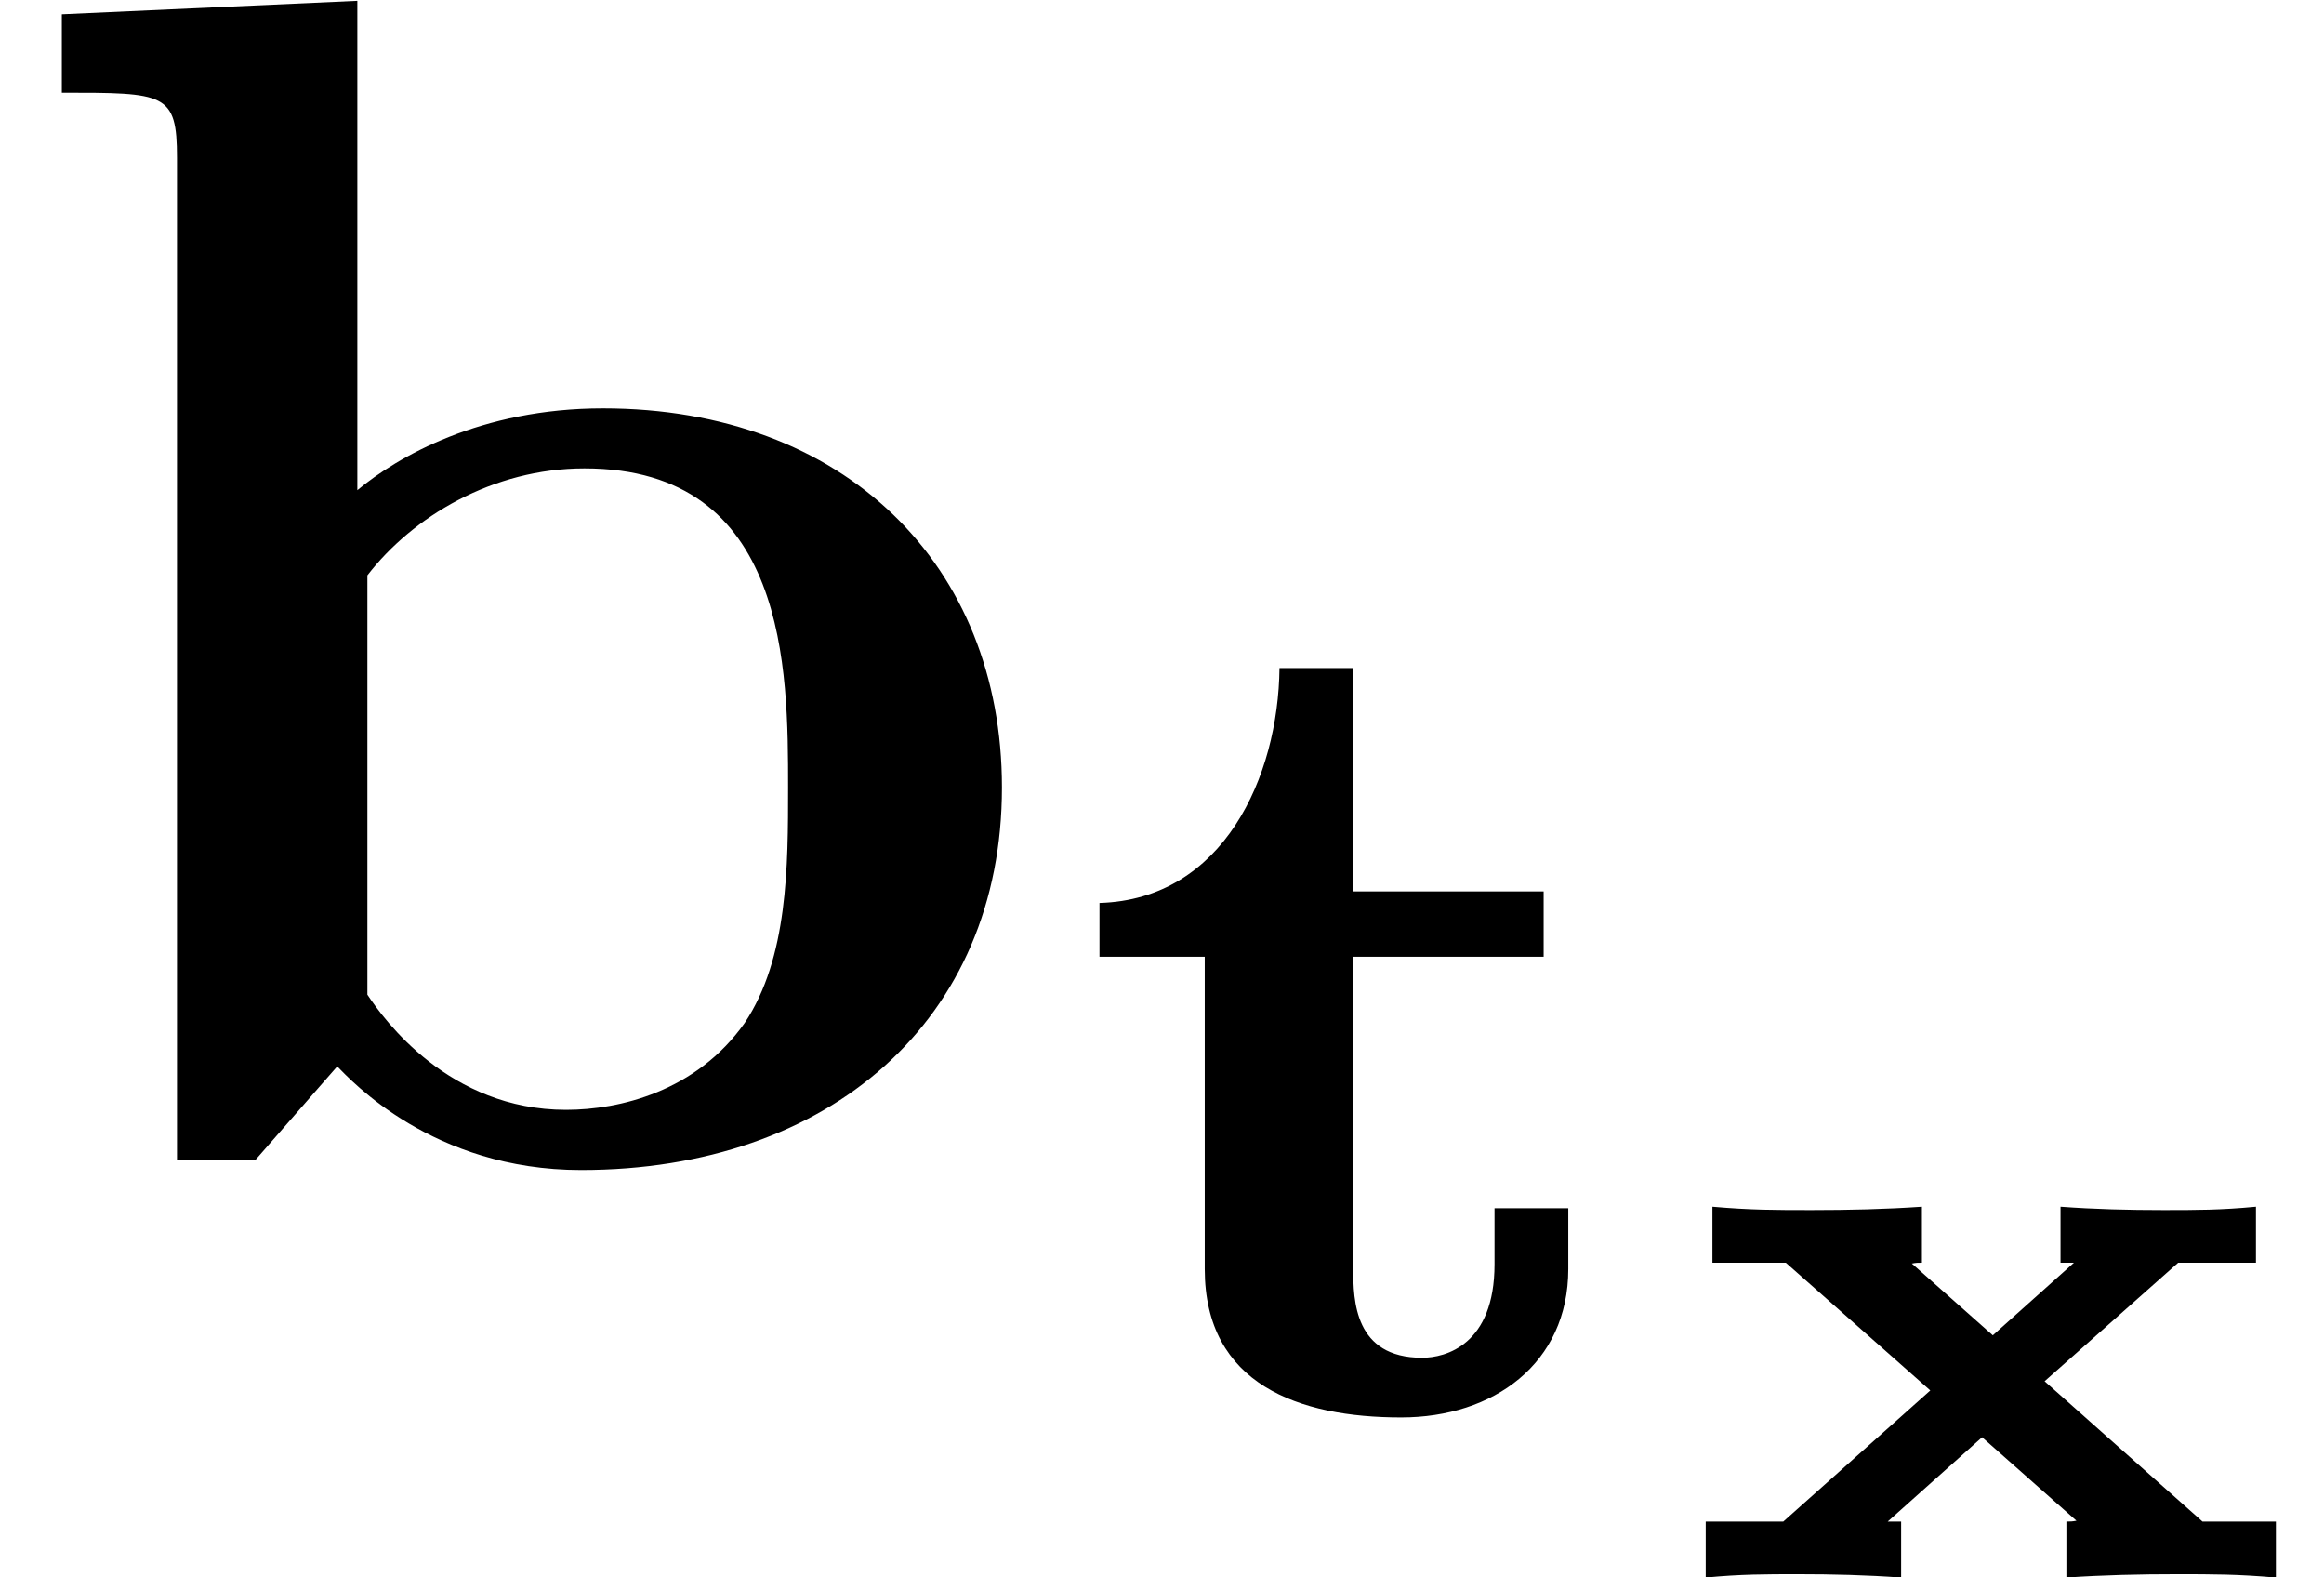<?xml version='1.0' encoding='UTF-8'?>
<!-- This file was generated by dvisvgm 2.13.3 -->
<svg version='1.1' xmlns='http://www.w3.org/2000/svg' xmlns:xlink='http://www.w3.org/1999/xlink' width='13.866pt' height='9.409pt' viewBox='164.424 -6.919 13.866 9.409'>
<defs>
<path id='g1-116' d='M1.709-2.706H2.845V-3.096H1.709V-4.428H1.269C1.262-3.78 .934-3.048 .195-3.027V-2.706H.823V-.844C.823-.153 1.388 .042 1.995 .042C2.545 .042 2.992-.279 2.992-.844V-1.206H2.552V-.872C2.552-.391 2.26-.314 2.12-.314C1.716-.314 1.709-.656 1.709-.844V-2.706Z'/>
<path id='g0-120' d='M2.311-1.171L3.108-1.878H3.572V-2.212C3.362-2.192 3.218-2.192 3.019-2.192C2.814-2.192 2.61-2.197 2.406-2.212V-1.878H2.486L2.002-1.445L1.519-1.873C1.544-1.878 1.554-1.878 1.579-1.878V-2.212C1.36-2.197 1.141-2.192 .922-2.192S.558-2.192 .329-2.212V-1.878H.767L1.629-1.116L.752-.334H.289V0C.498-.02 .643-.02 .842-.02C1.046-.02 1.25-.015 1.455 0V-.334H1.375L1.938-.837L2.501-.339C2.476-.334 2.466-.334 2.441-.334V0C2.66-.015 2.879-.02 3.098-.02S3.462-.02 3.691 0V-.334H3.253L2.311-1.171Z'/>
<path id='g2-98' d='M2.132-3.995V-6.914L.369-6.834V-6.366C.986-6.366 1.056-6.366 1.056-5.978V0H1.524L2.012-.558C2.092-.478 2.58 .06 3.467 .06C4.951 .06 5.978-.837 5.978-2.222C5.978-3.547 5.041-4.483 3.597-4.483C2.869-4.483 2.371-4.194 2.132-3.995ZM2.192-.986V-3.487C2.461-3.836 2.939-4.125 3.487-4.125C4.702-4.125 4.702-2.919 4.702-2.222C4.702-1.753 4.702-1.205 4.443-.817C4.154-.408 3.696-.299 3.377-.299C2.68-.299 2.291-.837 2.192-.986Z'/>
</defs>
<g id='page1'>
<use x='164.424' y='0' xlink:href='#g2-98'/>
<use x='170.789' y='1.494' xlink:href='#g1-116'/>
<use x='174.312' y='2.491' xlink:href='#g0-120'/>
</g>
</svg>